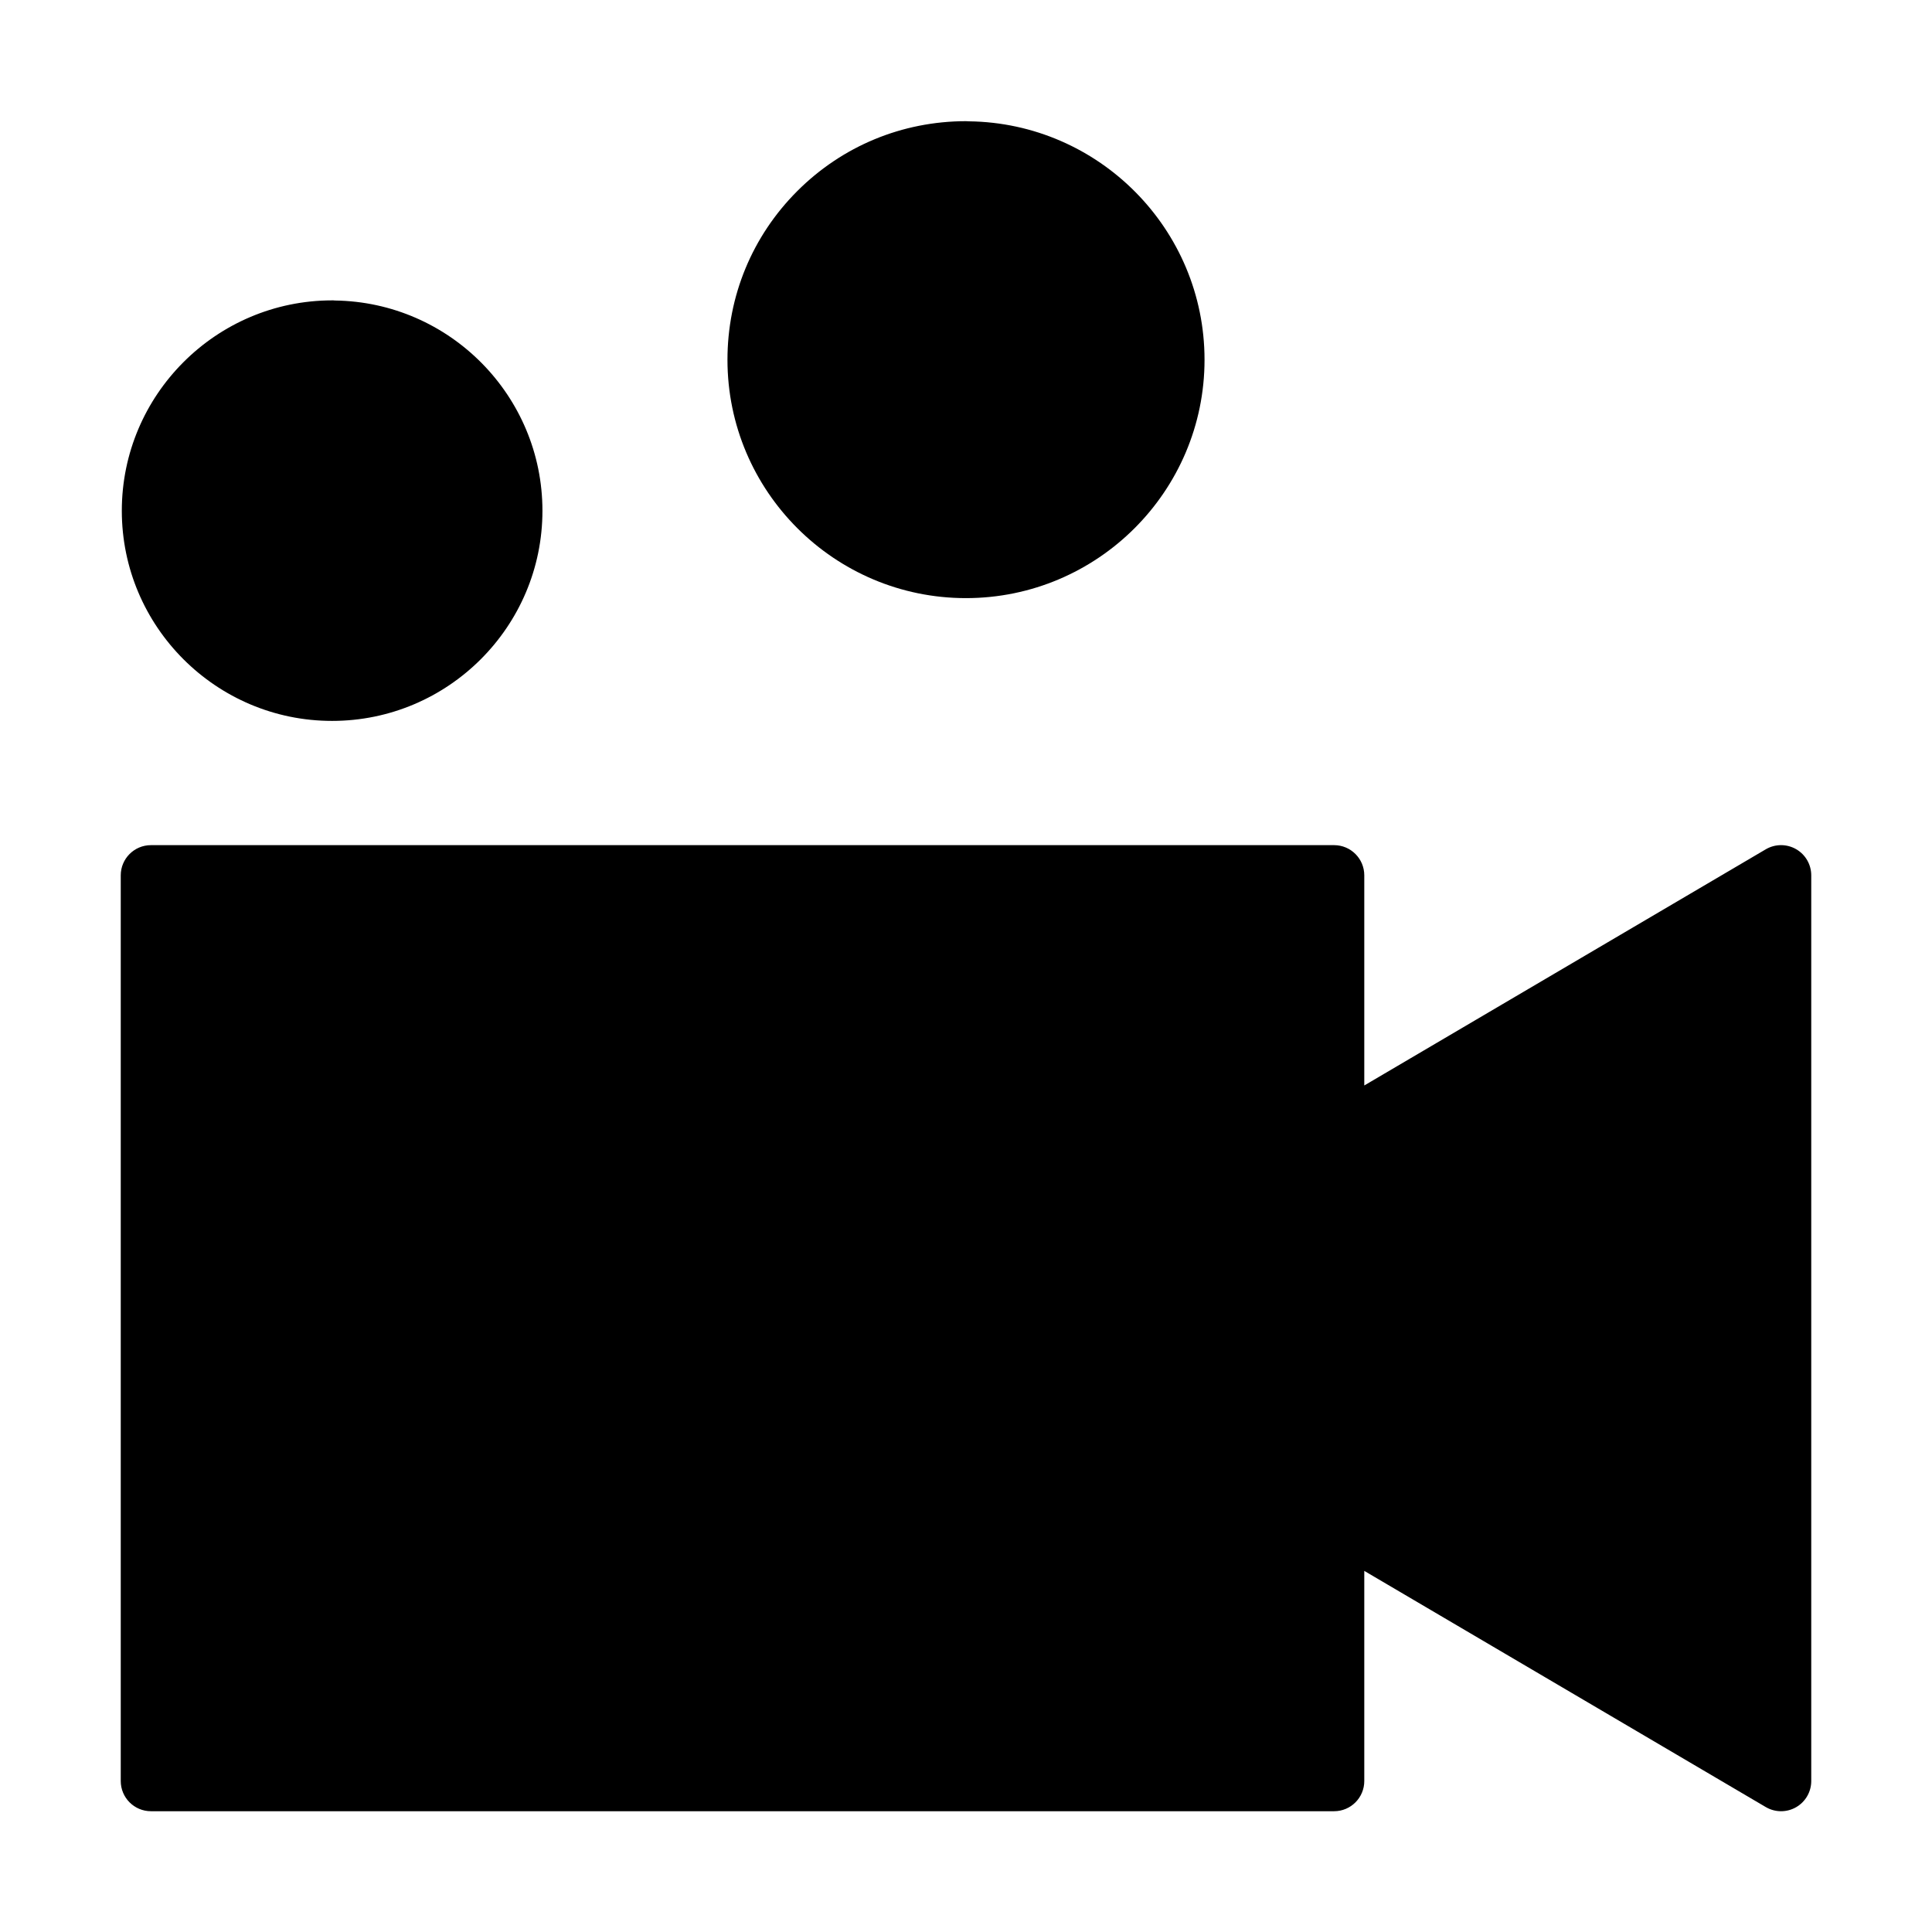 <?xml version="1.0" encoding="utf-8"?>
<!-- Generator: Adobe Illustrator 17.0.0, SVG Export Plug-In . SVG Version: 6.00 Build 0)  -->
<!DOCTYPE svg PUBLIC "-//W3C//DTD SVG 1.1//EN" "http://www.w3.org/Graphics/SVG/1.1/DTD/svg11.dtd">
<svg version="1.1" id="图层_1" xmlns="http://www.w3.org/2000/svg" xmlns:xlink="http://www.w3.org/1999/xlink" x="0px" y="0px"
	 width="1024px" height="1024px" viewBox="0 0 1024 1024" enable-background="new 0 0 1024 1024" xml:space="preserve">
<g>
	<path d="M951.943,450.058c-4.983-2.851-11.109-2.813-16.056,0.098L723.097,575.327v-111.38c0-8.836-7.163-16-16-16H80
		c-8.836,0-16,7.164-16,16v480.035c0,8.837,7.164,16,16,16h627.097c8.837,0,16-7.163,16-16v-111.38l212.791,125.171
		c2.503,1.473,5.307,2.209,8.112,2.209c2.74,0,5.482-0.703,7.943-2.111c4.982-2.85,8.057-8.149,8.057-13.889V463.947
		C960,458.208,956.926,452.907,951.943,450.058z"/>
	<path d="M511.962,317.016c69.733,0,126.466-56.67,126.466-126.327c0-69.163-55.873-125.53-124.876-126.386
		c-0.531-0.053-1.093-0.074-1.608-0.079c-33.792,0.039-65.535,13.2-89.382,37.059c-23.853,23.865-36.989,55.617-36.989,89.406
		C385.573,260.346,442.271,317.016,511.962,317.016z"/>
	<path d="M176.004,382.094c61.483,0,111.503-49.966,111.503-111.384c0-60.951-49.211-110.631-110.009-111.434
		c-0.5-0.047-1.006-0.101-1.513-0.07c-61.437,0.07-111.419,50.09-111.419,111.503C64.567,332.127,114.558,382.094,176.004,382.094z"
		/>
</g>
</svg>
